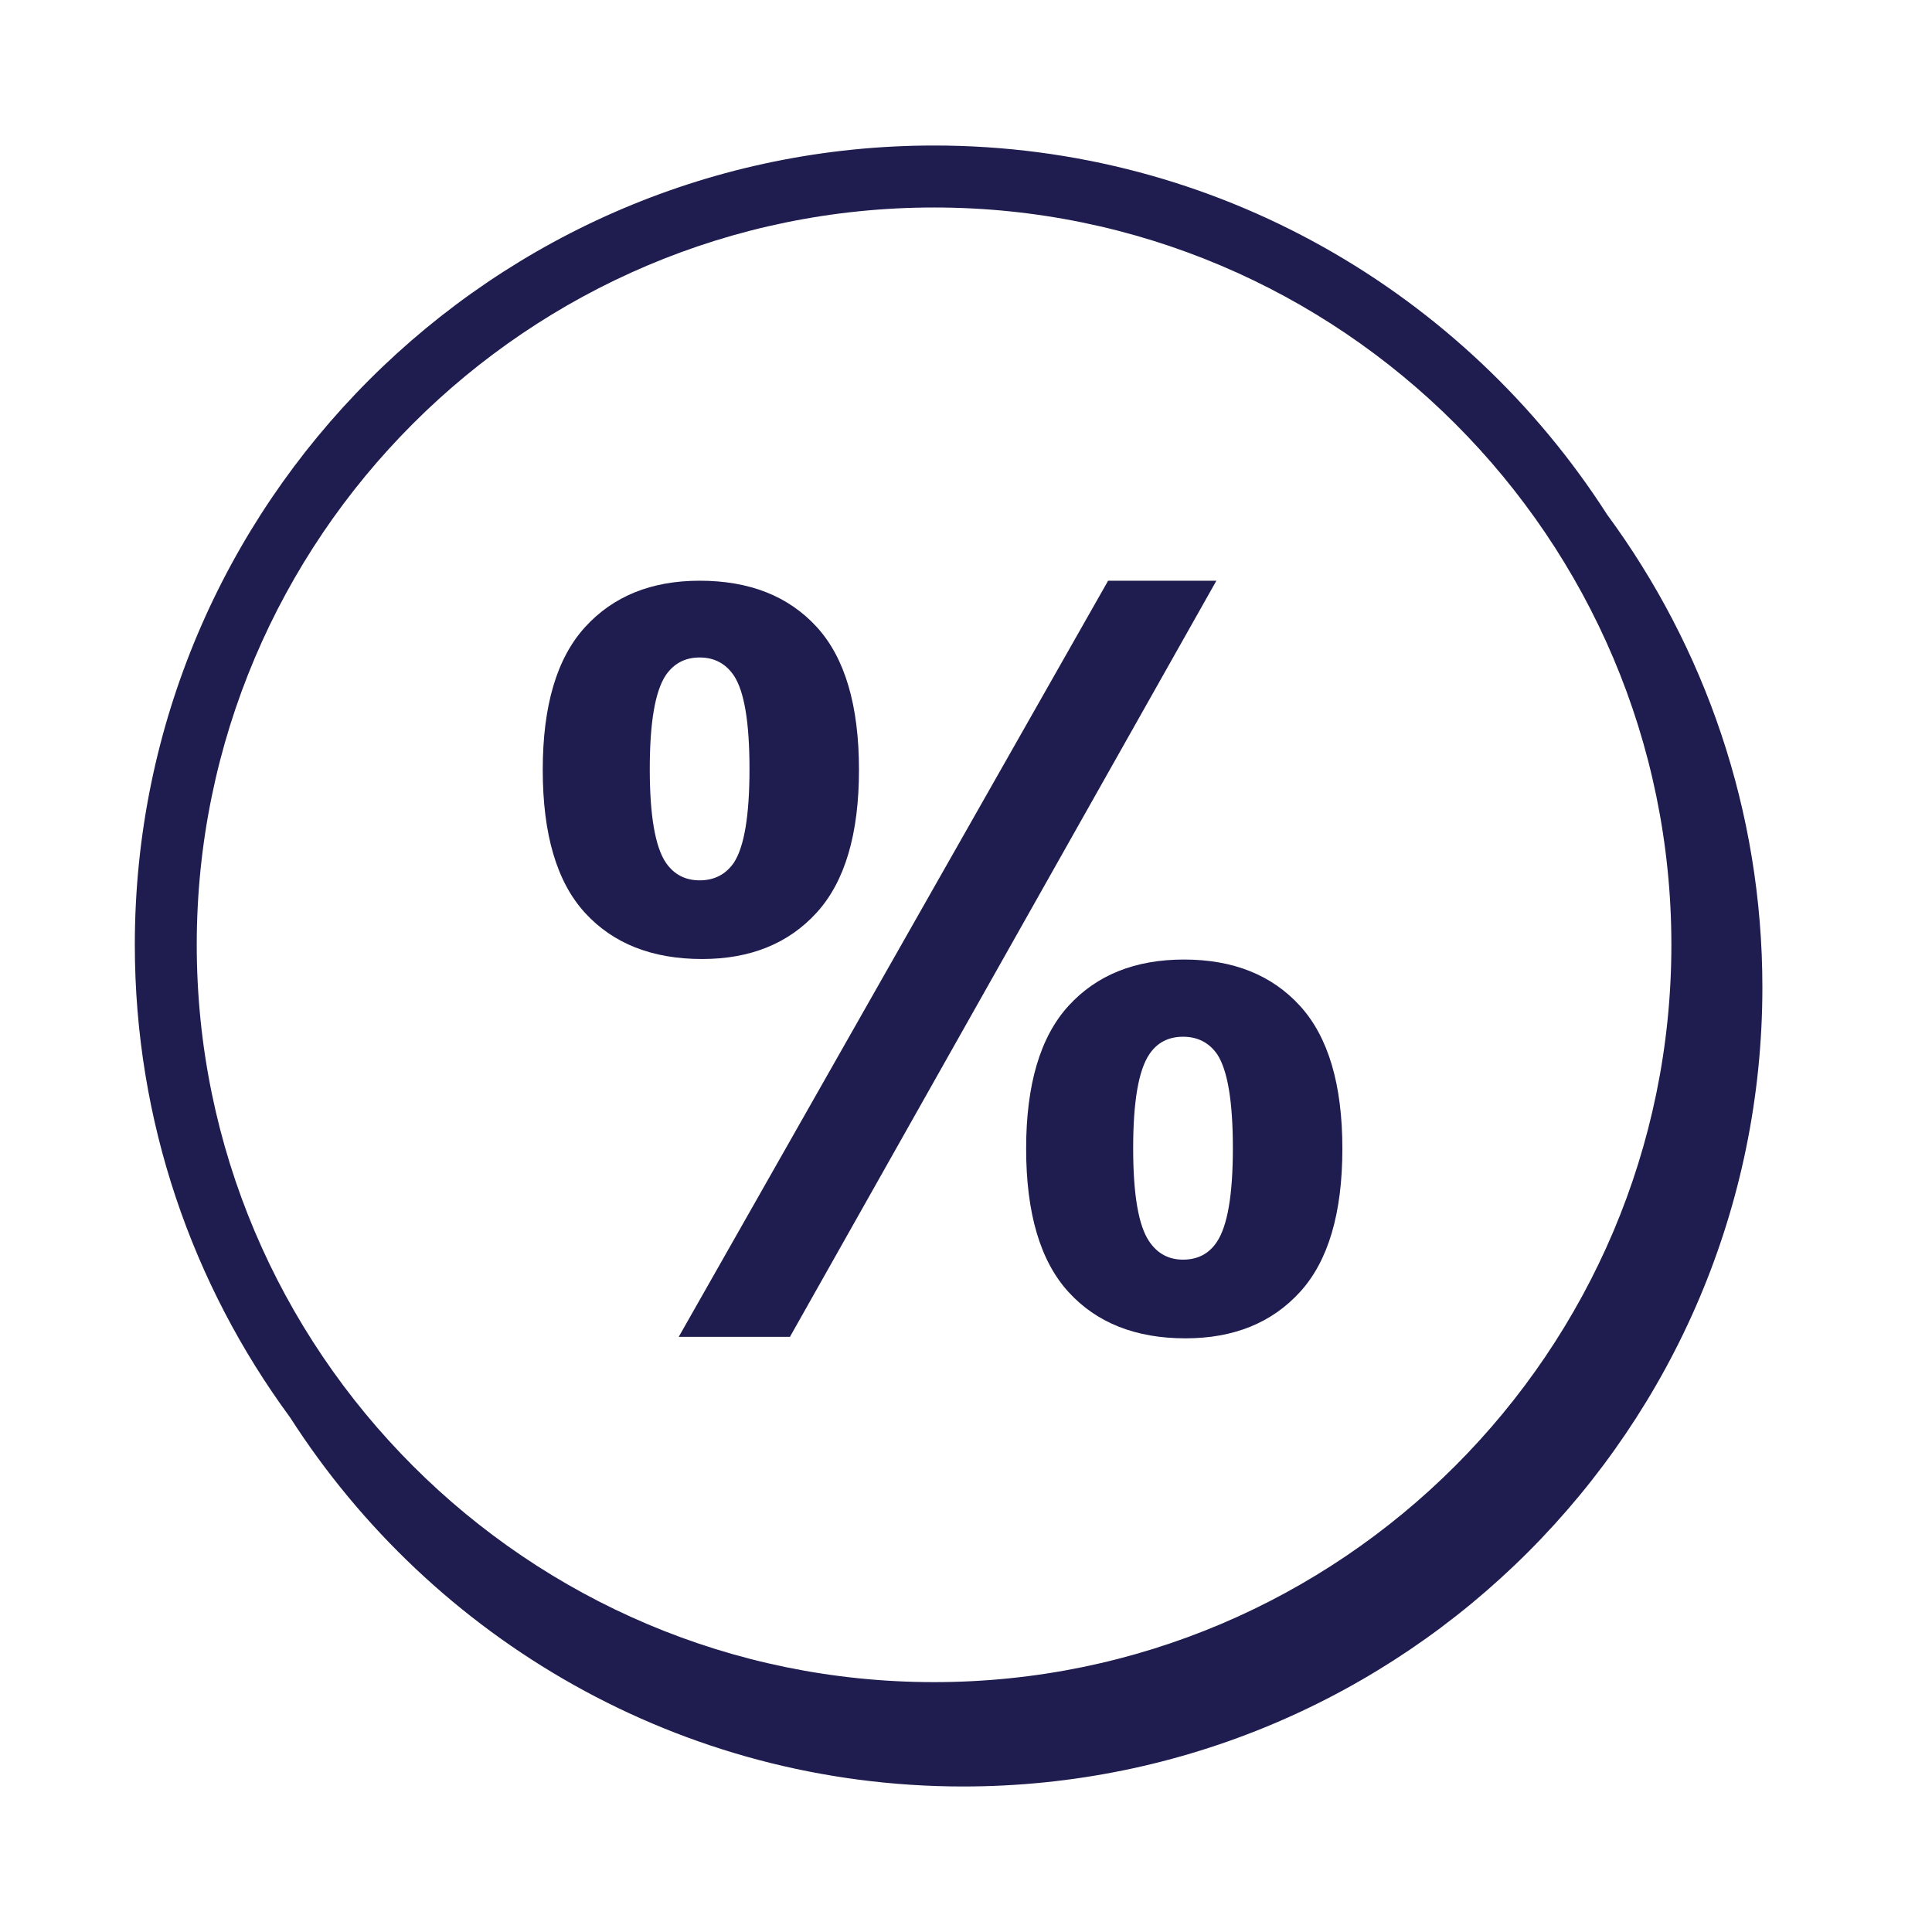 <svg width="78" height="78" viewBox="0 0 78 78" fill="none" xmlns="http://www.w3.org/2000/svg">
<path fill-rule="evenodd" clip-rule="evenodd" d="M37.711 67.912C21.297 67.912 7.943 54.558 7.943 38.144C7.943 21.73 21.297 8.377 37.711 8.377C54.124 8.377 67.478 21.73 67.478 38.144C67.478 54.558 54.124 67.912 37.711 67.912ZM64.88 20.77C59.139 11.822 49.109 5.875 37.711 5.875C19.919 5.875 5.443 20.35 5.443 38.143C5.443 45.276 7.774 51.873 11.709 57.221C17.449 66.175 27.482 72.125 38.885 72.125C56.677 72.125 71.152 57.65 71.152 39.858C71.152 32.72 68.818 26.12 64.88 20.77Z" fill="#1F1C4F"/>
<path fill-rule="evenodd" clip-rule="evenodd" d="M45.749 46.355C45.749 48.236 45.966 49.493 46.4 50.124C46.729 50.611 47.183 50.855 47.762 50.855C48.354 50.855 48.808 50.618 49.124 50.145C49.558 49.499 49.774 48.236 49.774 46.355C49.774 44.474 49.564 43.212 49.143 42.566C48.814 42.093 48.354 41.856 47.762 41.856C47.17 41.856 46.716 42.093 46.4 42.566C45.966 43.212 45.749 44.474 45.749 46.355ZM41.428 46.376C41.428 43.783 41.997 41.864 43.134 40.614C44.272 39.364 45.828 38.739 47.801 38.739C49.788 38.739 51.35 39.364 52.488 40.614C53.626 41.864 54.195 43.783 54.195 46.376C54.195 48.98 53.626 50.907 52.488 52.157C51.35 53.407 49.808 54.032 47.86 54.032C45.848 54.032 44.272 53.407 43.134 52.157C41.997 50.907 41.428 48.98 41.428 46.376ZM31.892 53.972H27.402L44.738 23.445H49.109L31.892 53.972ZM26.233 31.043C26.233 32.923 26.45 34.188 26.884 34.831C27.213 35.306 27.667 35.542 28.246 35.542C28.838 35.542 29.298 35.306 29.627 34.831C30.048 34.188 30.259 32.923 30.259 31.043C30.259 29.162 30.048 27.905 29.627 27.273C29.298 26.788 28.838 26.544 28.246 26.544C27.667 26.544 27.213 26.78 26.884 27.253C26.45 27.898 26.233 29.162 26.233 31.043ZM21.912 31.082C21.912 28.491 22.48 26.57 23.619 25.32C24.756 24.07 26.299 23.445 28.246 23.445C30.259 23.445 31.834 24.067 32.972 25.311C34.11 26.553 34.679 28.477 34.679 31.082C34.679 33.673 34.11 35.594 32.972 36.844C31.834 38.094 30.291 38.718 28.345 38.718C26.332 38.718 24.756 38.097 23.619 36.855C22.48 35.611 21.912 33.688 21.912 31.082Z" fill="#1F1C4F"/>
</svg>
